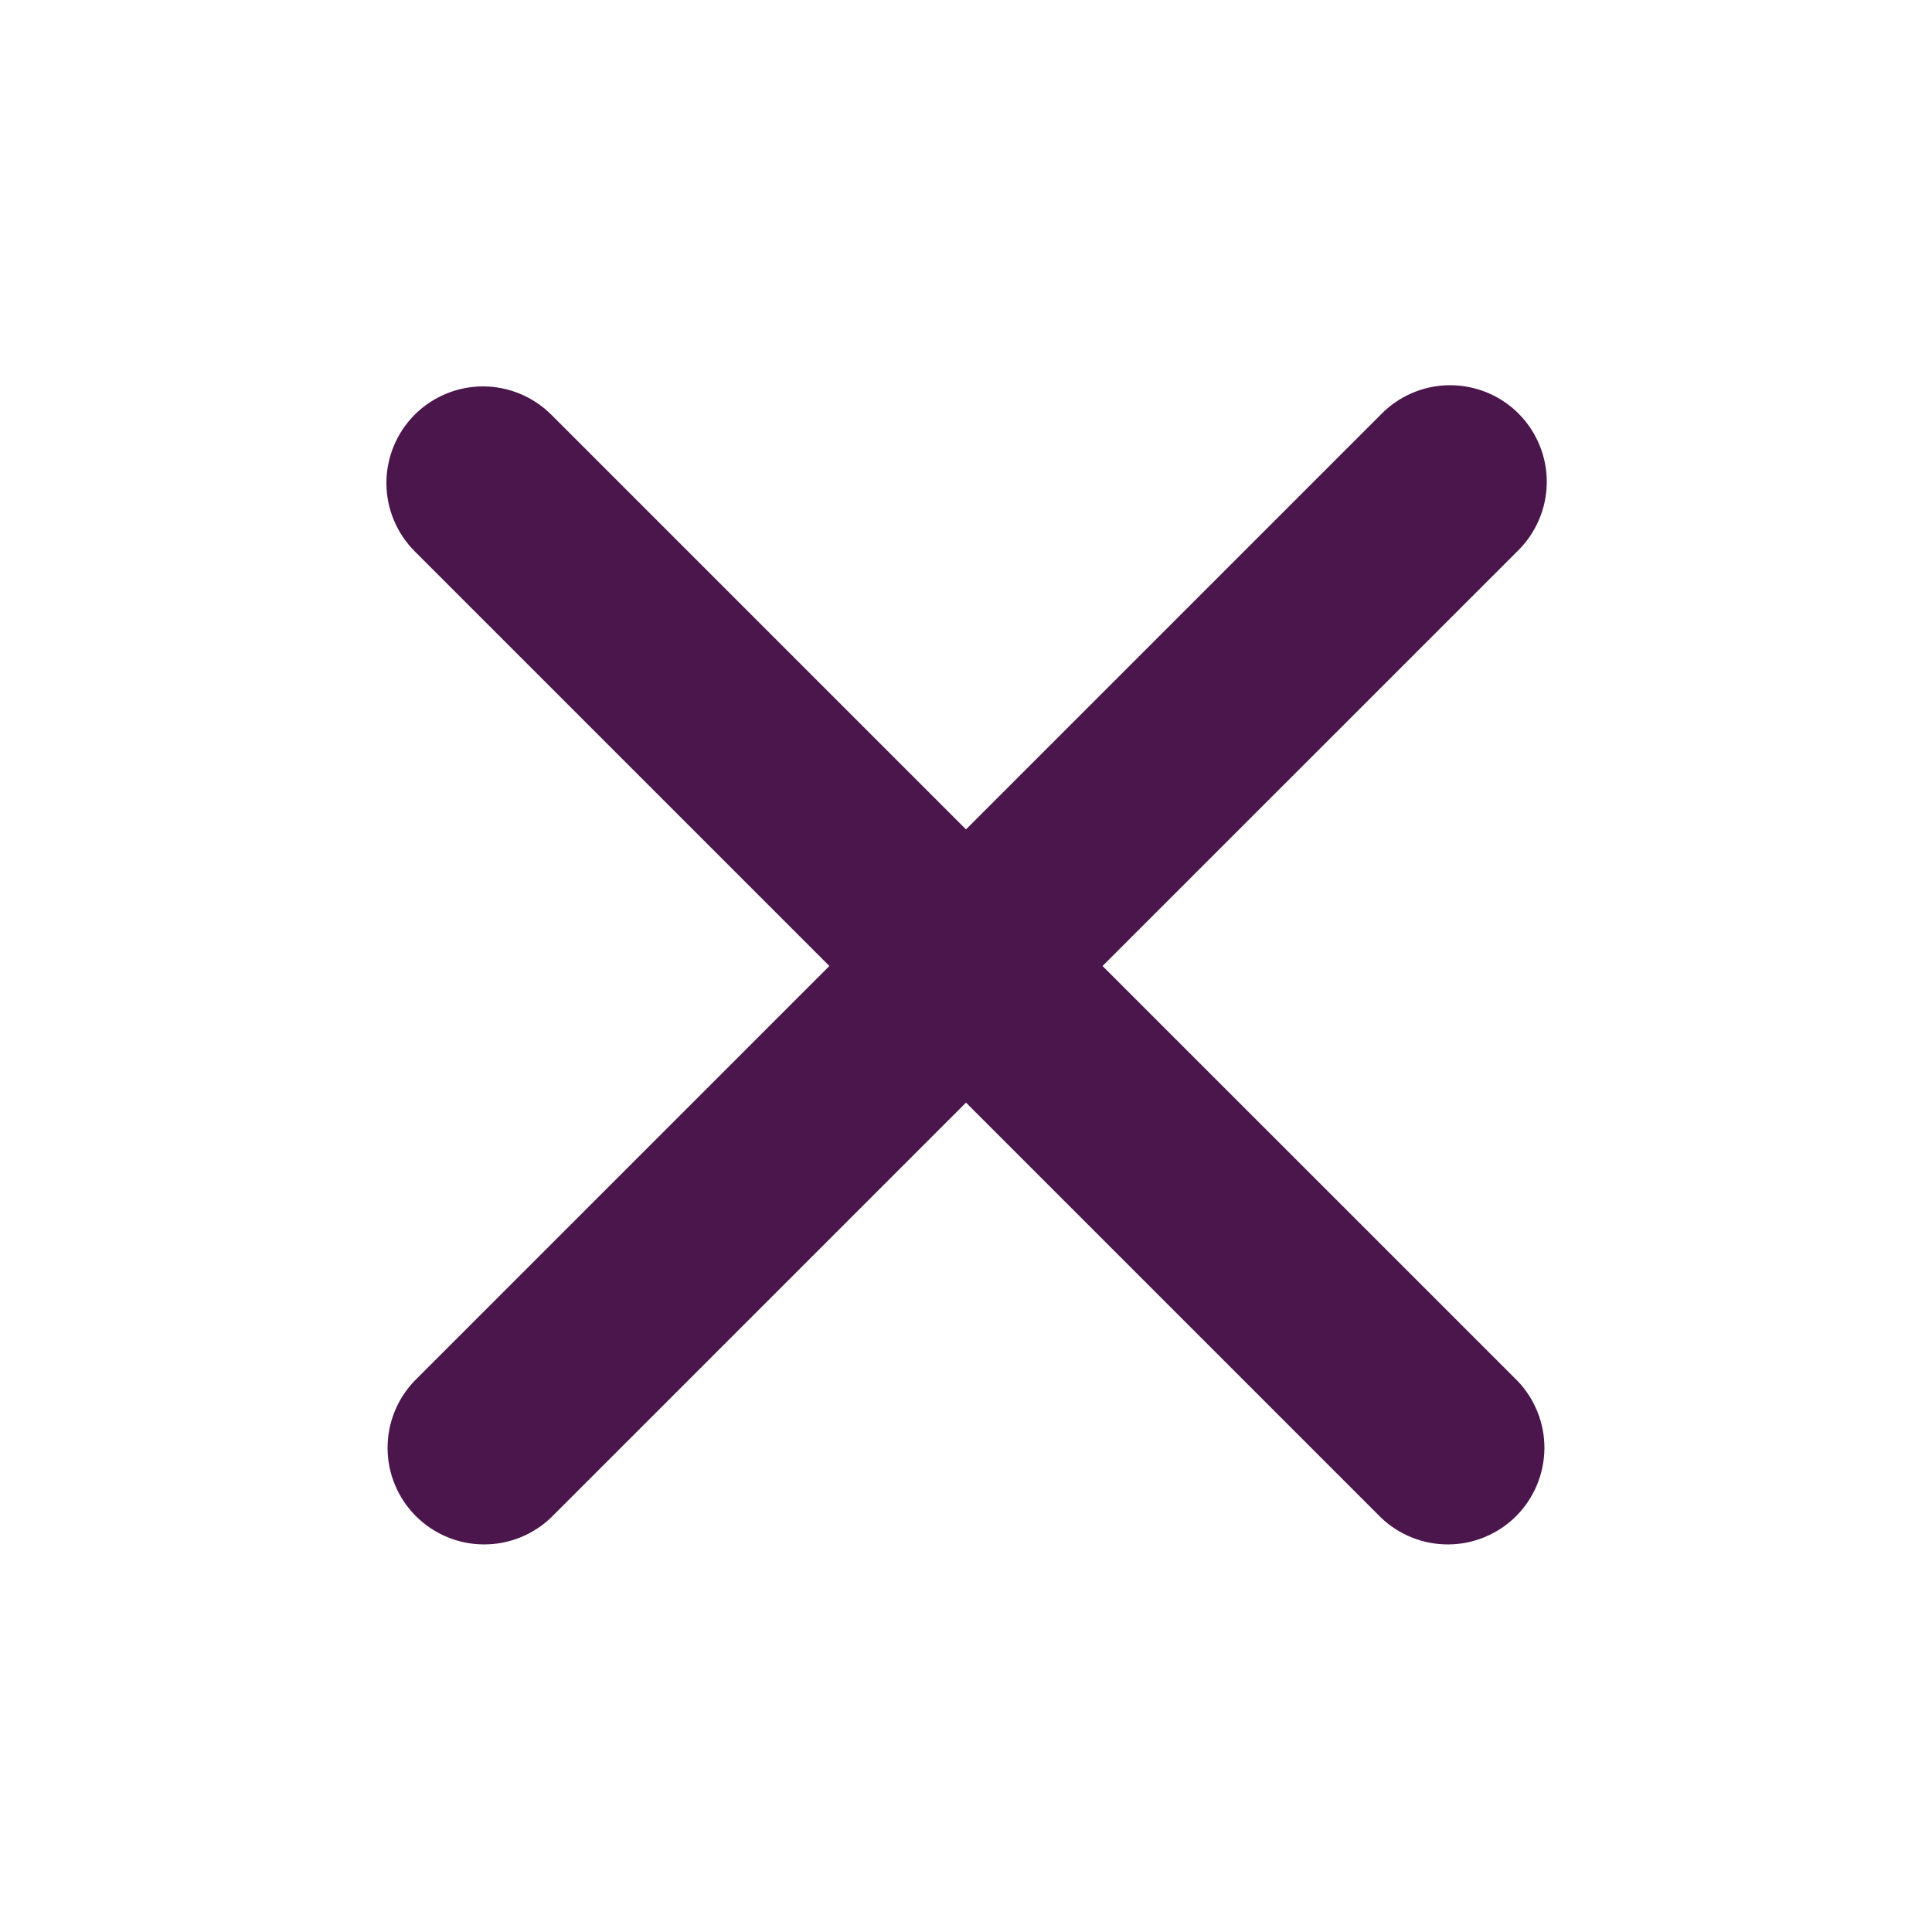 <svg width="28" height="28" viewBox="0 0 28 28" fill="none" xmlns="http://www.w3.org/2000/svg"><path fill-rule="evenodd" clip-rule="evenodd" d="M6.01 6.01C6.273 5.748 6.629 5.6 7 5.6C7.371 5.6 7.727 5.748 7.99 6.01L14 12.02L20.01 6.01C20.139 5.876 20.294 5.77 20.465 5.696C20.635 5.623 20.819 5.584 21.005 5.583C21.191 5.581 21.375 5.617 21.547 5.687C21.719 5.757 21.876 5.861 22.007 5.993C22.139 6.124 22.242 6.281 22.313 6.453C22.383 6.625 22.419 6.809 22.417 6.995C22.415 7.181 22.377 7.365 22.303 7.535C22.23 7.706 22.123 7.861 21.99 7.99L15.979 14L21.99 20.01C22.245 20.274 22.386 20.628 22.383 20.995C22.379 21.362 22.232 21.713 21.973 21.973C21.713 22.232 21.362 22.38 20.995 22.383C20.628 22.386 20.274 22.245 20.01 21.99L14 15.98L7.99 21.99C7.726 22.245 7.372 22.386 7.005 22.383C6.638 22.38 6.287 22.232 6.027 21.973C5.768 21.713 5.62 21.362 5.617 20.995C5.614 20.628 5.755 20.274 6.01 20.01L12.02 14L6.01 7.99C5.748 7.727 5.6 7.371 5.6 7C5.6 6.629 5.748 6.273 6.01 6.01Z" fill="#4B164C"/></svg>
